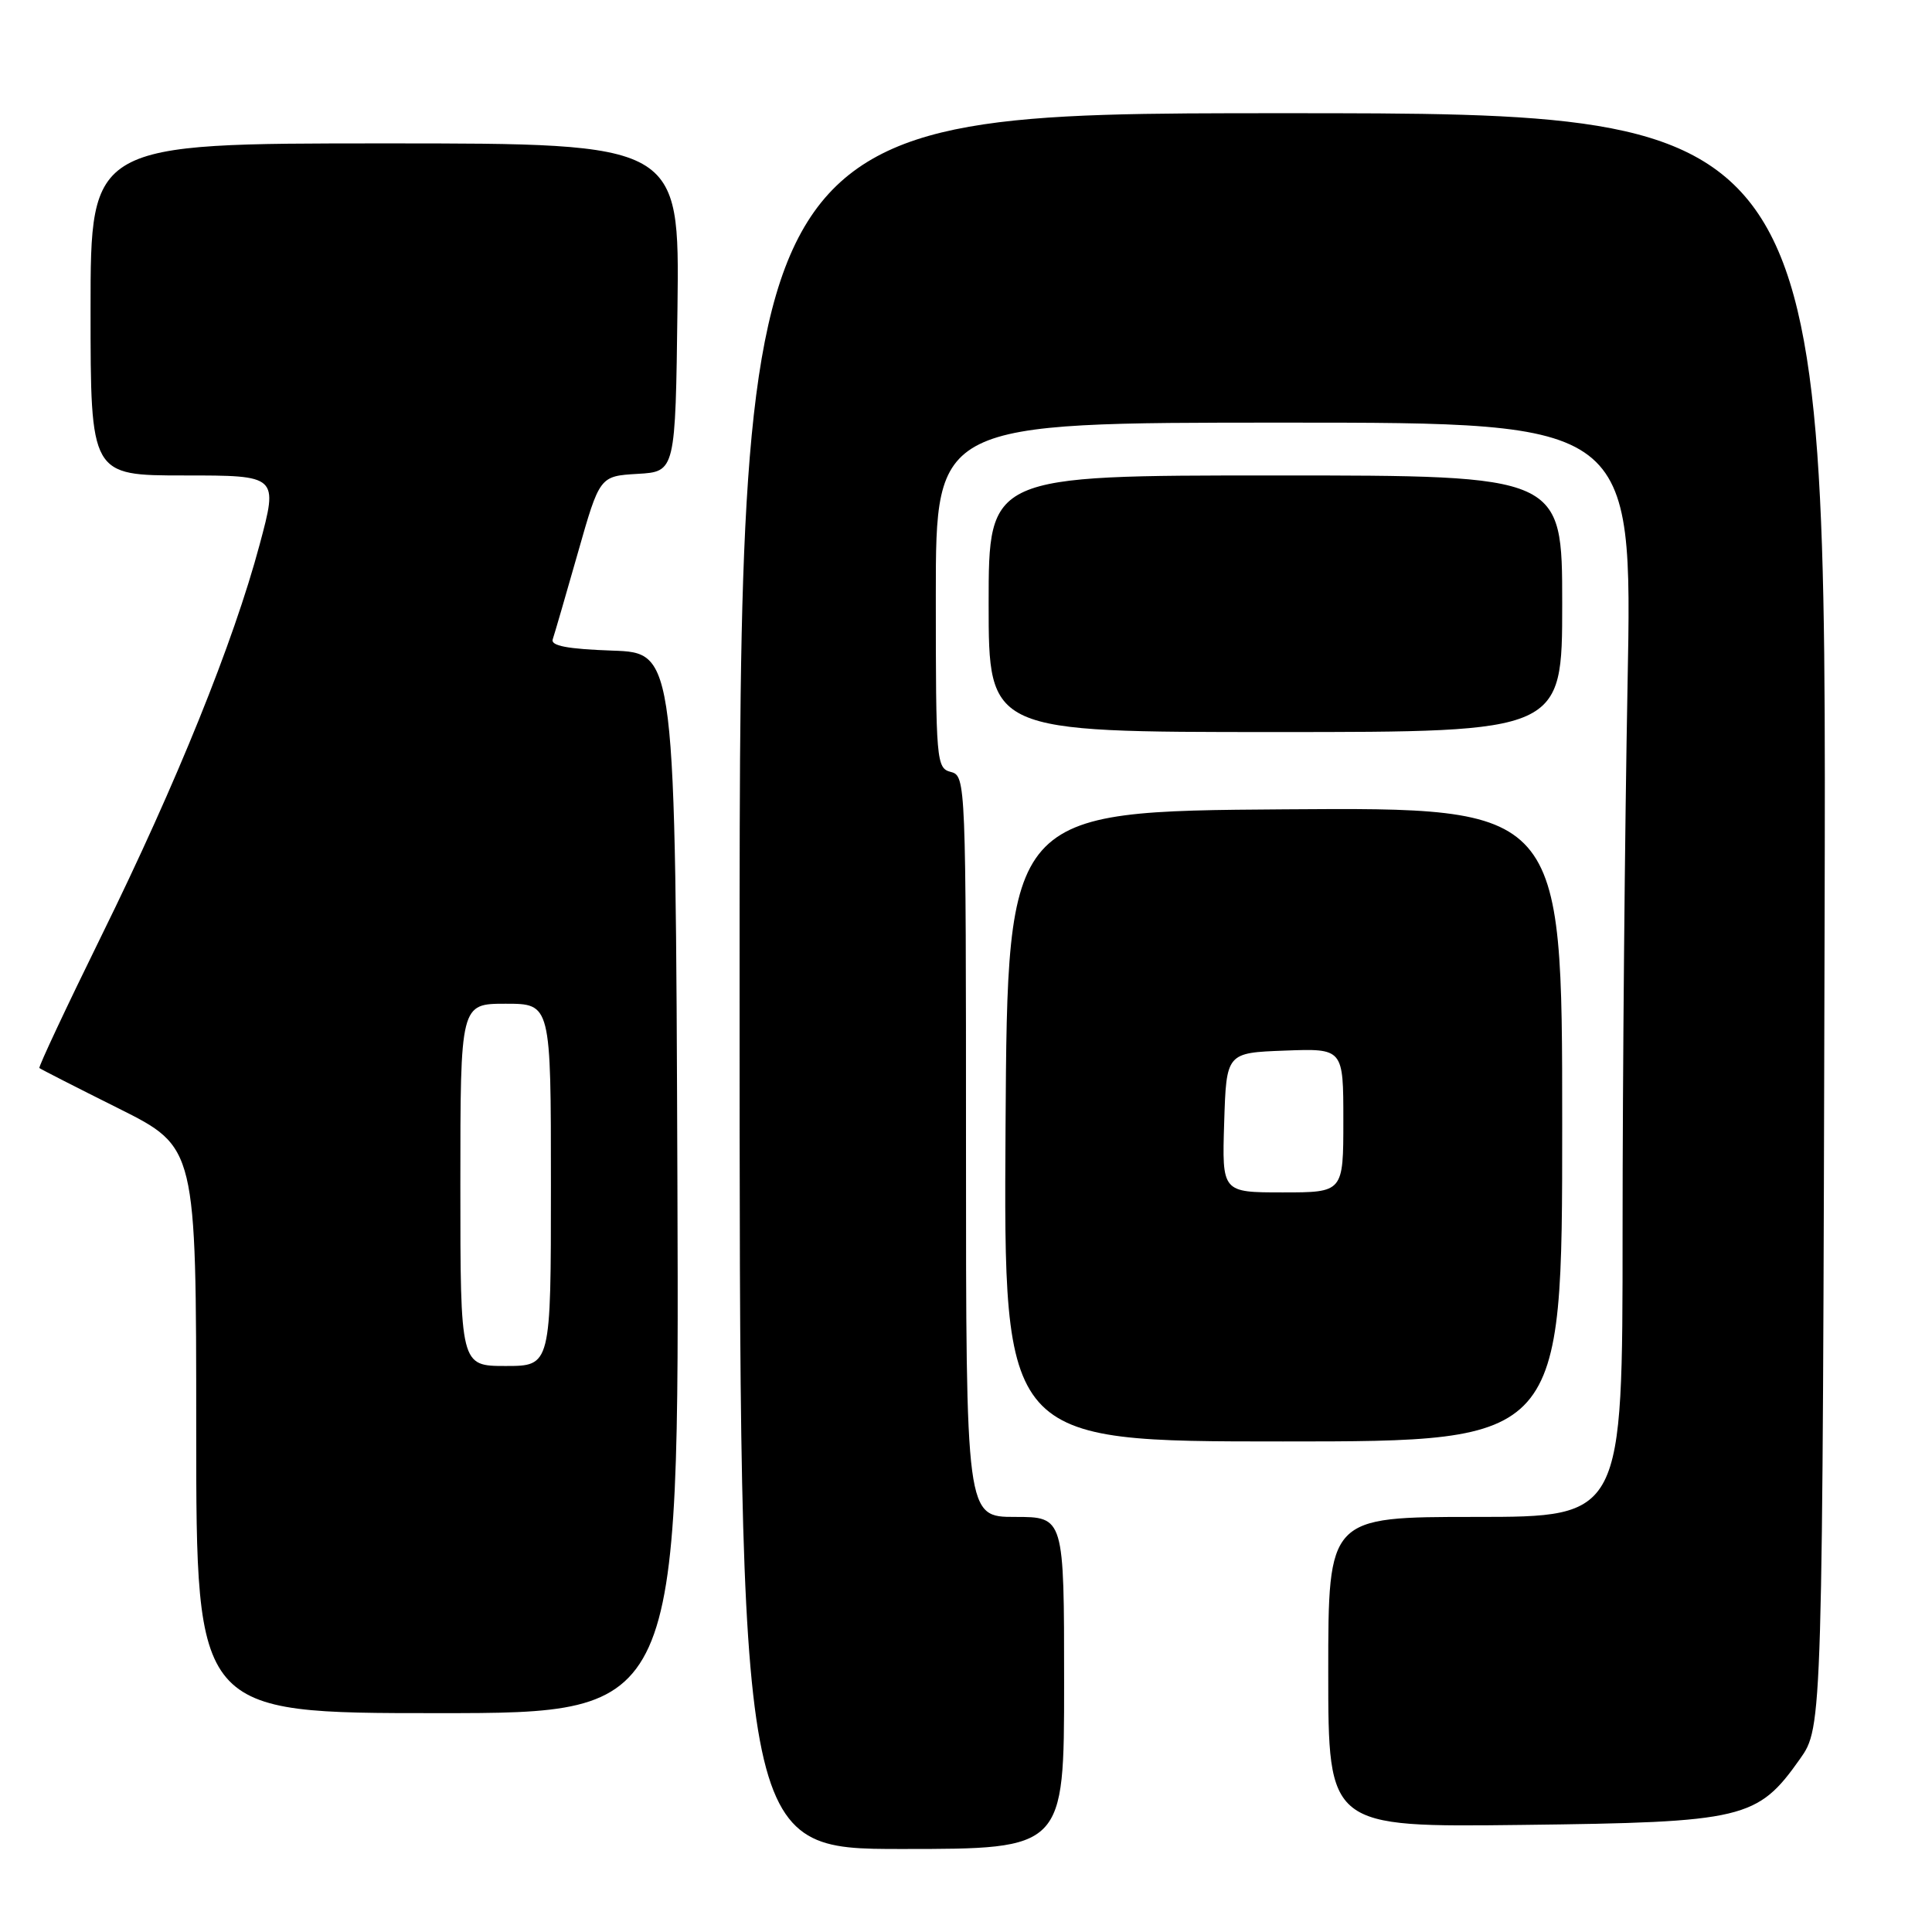 <?xml version="1.0" encoding="UTF-8" standalone="no"?>
<!DOCTYPE svg PUBLIC "-//W3C//DTD SVG 1.1//EN" "http://www.w3.org/Graphics/SVG/1.1/DTD/svg11.dtd" >
<svg xmlns="http://www.w3.org/2000/svg" xmlns:xlink="http://www.w3.org/1999/xlink" version="1.1" viewBox="0 0 256 256">
 <g >
 <path fill="currentColor"
d=" M 141.00 223.00 C 141.00 201.00 141.00 201.00 134.50 201.00 C 128.00 201.00 128.00 201.00 128.00 151.91 C 128.00 103.65 127.97 102.80 126.00 102.29 C 124.07 101.79 124.00 100.93 124.00 78.88 C 124.00 56.00 124.00 56.00 170.16 56.00 C 216.32 56.00 216.32 56.00 215.66 90.66 C 215.30 109.73 215.00 142.35 215.00 163.16 C 215.00 201.00 215.00 201.00 195.50 201.00 C 176.00 201.00 176.00 201.00 176.00 221.56 C 176.00 242.12 176.00 242.12 201.75 241.81 C 231.12 241.46 232.87 241.04 238.50 233.08 C 241.50 228.83 241.50 228.83 241.77 121.91 C 242.04 15.00 242.04 15.00 170.02 15.00 C 98.00 15.00 98.00 15.00 98.00 130.00 C 98.00 245.00 98.00 245.00 119.50 245.00 C 141.00 245.00 141.00 245.00 141.00 223.00 Z  M 89.76 156.75 C 89.50 86.50 89.50 86.50 81.16 86.21 C 75.18 86.00 72.94 85.57 73.24 84.71 C 73.47 84.04 74.96 78.91 76.56 73.29 C 79.46 63.09 79.46 63.09 84.48 62.79 C 89.50 62.50 89.50 62.50 89.77 40.75 C 90.04 19.00 90.04 19.00 51.02 19.00 C 12.00 19.00 12.00 19.00 12.00 41.00 C 12.00 63.00 12.00 63.00 24.43 63.00 C 36.86 63.00 36.86 63.00 34.40 72.17 C 30.94 85.11 23.41 103.74 13.47 123.94 C 8.78 133.48 5.07 141.39 5.22 141.52 C 5.38 141.66 10.11 144.08 15.75 146.89 C 26.00 152.02 26.00 152.02 26.00 189.51 C 26.00 227.00 26.00 227.00 58.01 227.00 C 90.01 227.00 90.01 227.00 89.76 156.75 Z  M 207.00 148.99 C 207.00 106.98 207.00 106.98 170.25 107.24 C 133.50 107.50 133.50 107.50 133.24 149.25 C 132.98 191.00 132.98 191.00 169.99 191.00 C 207.00 191.00 207.00 191.00 207.00 148.99 Z  M 207.00 80.00 C 207.00 63.00 207.00 63.00 169.00 63.00 C 131.00 63.00 131.00 63.00 131.00 80.00 C 131.00 97.00 131.00 97.00 169.00 97.00 C 207.00 97.00 207.00 97.00 207.00 80.00 Z  M 61.00 157.00 C 61.00 133.00 61.00 133.00 67.00 133.00 C 73.00 133.00 73.00 133.00 73.00 157.00 C 73.00 181.00 73.00 181.00 67.00 181.00 C 61.00 181.00 61.00 181.00 61.00 157.00 Z  M 162.21 148.75 C 162.50 139.50 162.50 139.50 170.25 139.21 C 178.00 138.92 178.00 138.92 178.00 148.46 C 178.00 158.00 178.00 158.00 169.96 158.00 C 161.92 158.00 161.92 158.00 162.21 148.75 Z "/>
</g>
</svg>